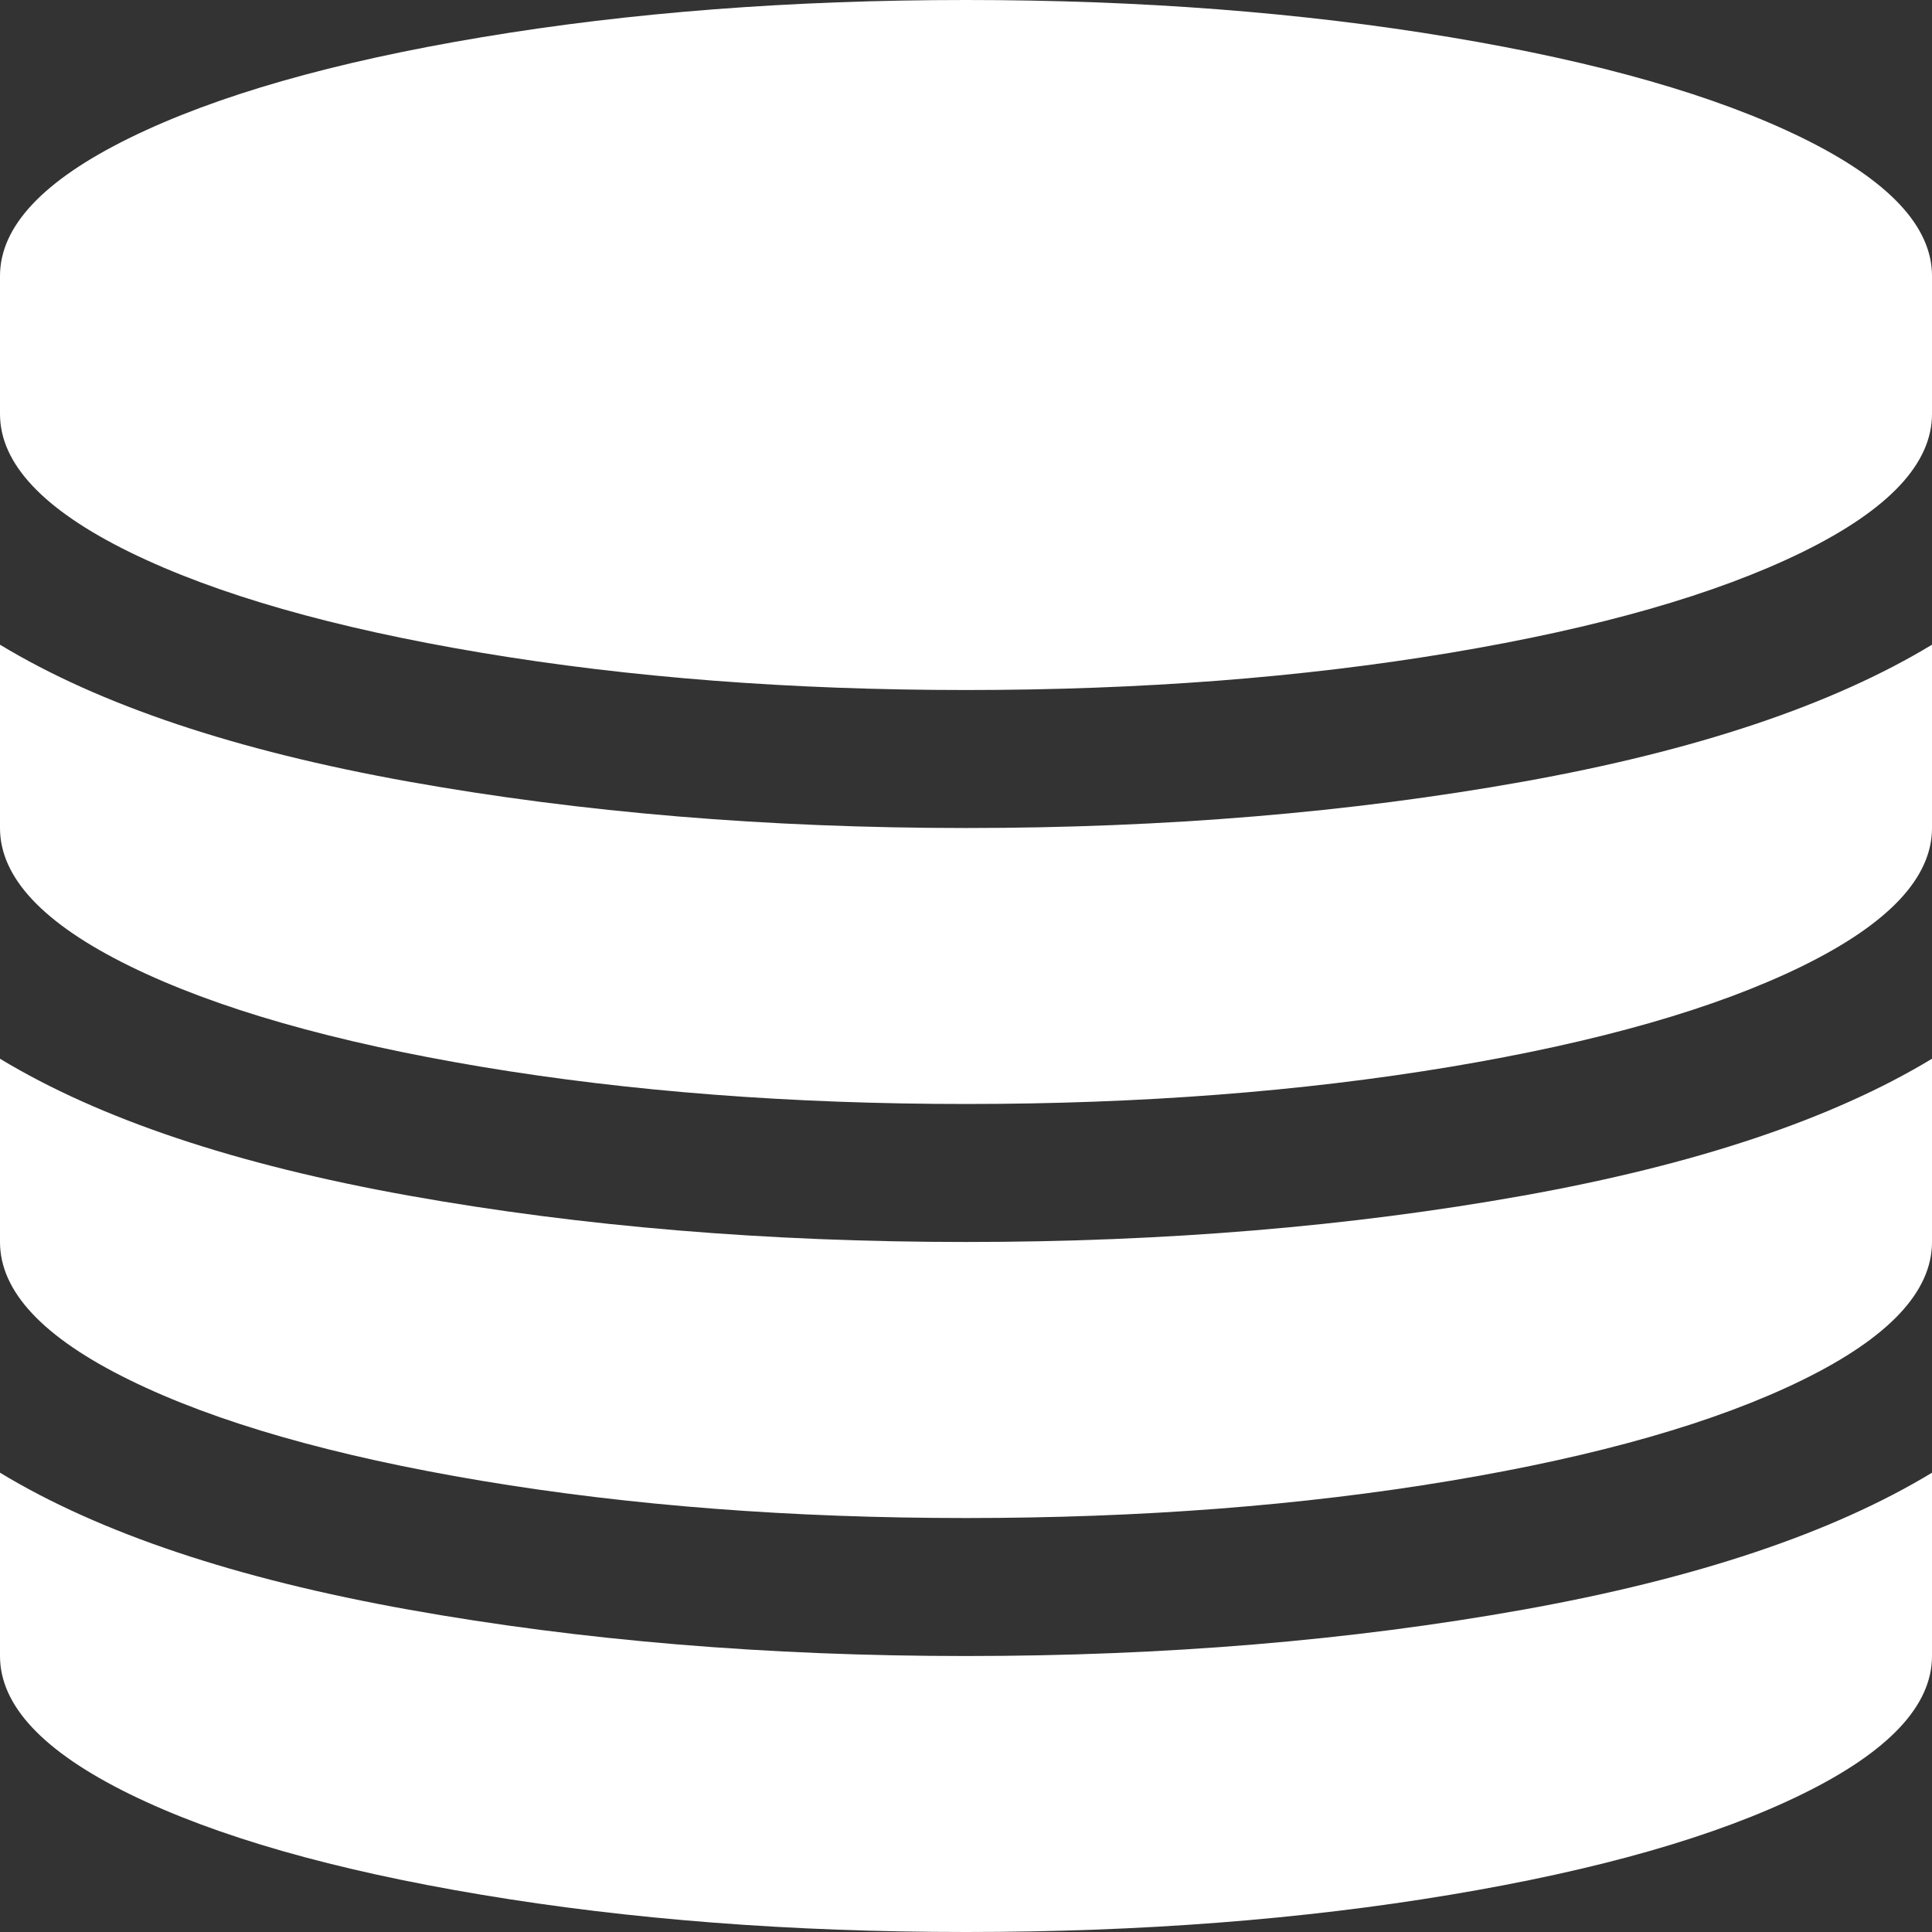 ﻿<?xml version="1.0" encoding="utf-8"?>
<svg version="1.1" xmlns:xlink="http://www.w3.org/1999/xlink" width="26px" height="26px" xmlns="http://www.w3.org/2000/svg">
  <rect width="100%" height="100%" fill="#333333" stroke="none"/>
  <g transform="matrix(1 0 0 1 -134 -76 )">
    <path d="M 5.501 10.519  C 7.826 10.935  10.326 11.143  13 11.143  C 15.674 11.143  18.174 10.935  20.499 10.519  C 22.823 10.103  24.657 9.489  26 8.676  L 26 11.143  C 26 11.81  25.419 12.429  24.257 13  C 23.094 13.571  21.514 14.023  19.517 14.357  C 17.52 14.69  15.347 14.857  13 14.857  C 10.653 14.857  8.48 14.69  6.483 14.357  C 4.486 14.023  2.906 13.571  1.743 13  C 0.581 12.429  0 11.81  0 11.143  L 0 8.676  C 1.343 9.489  3.177 10.103  5.501 10.519  Z M 5.501 21.662  C 7.826 22.078  10.326 22.286  13 22.286  C 15.674 22.286  18.174 22.078  20.499 21.662  C 22.823 21.246  24.657 20.632  26 19.819  L 26 22.286  C 26 22.953  25.419 23.572  24.257 24.143  C 23.094 24.714  21.514 25.166  19.517 25.499  C 17.52 25.833  15.347 26  13 26  C 10.653 26  8.48 25.833  6.483 25.499  C 4.486 25.166  2.906 24.714  1.743 24.143  C 0.581 23.572  0 22.953  0 22.286  L 0 19.819  C 1.343 20.632  3.177 21.246  5.501 21.662  Z M 5.501 16.09  C 7.826 16.506  10.326 16.714  13 16.714  C 15.674 16.714  18.174 16.506  20.499 16.09  C 22.823 15.674  24.657 15.06  26 14.248  L 26 16.714  C 26 17.382  25.419 18.001  24.257 18.571  C 23.094 19.142  21.514 19.594  19.517 19.928  C 17.52 20.262  15.347 20.429  13 20.429  C 10.653 20.429  8.48 20.262  6.483 19.928  C 4.486 19.594  2.906 19.142  1.743 18.571  C 0.581 18.001  0 17.382  0 16.714  L 0 14.248  C 1.343 15.06  3.177 15.674  5.501 16.09  Z M 6.483 0.501  C 8.48 0.167  10.653 0  13 0  C 15.347 0  17.52 0.167  19.517 0.501  C 21.514 0.834  23.094 1.286  24.257 1.857  C 25.419 2.428  26 3.047  26 3.714  L 26 5.571  C 26 6.239  25.419 6.858  24.257 7.429  C 23.094 7.999  21.514 8.451  19.517 8.785  C 17.52 9.119  15.347 9.286  13 9.286  C 10.653 9.286  8.48 9.119  6.483 8.785  C 4.486 8.451  2.906 7.999  1.743 7.429  C 0.581 6.858  0 6.239  0 5.571  L 0 3.714  C 0 3.047  0.581 2.428  1.743 1.857  C 2.906 1.286  4.486 0.834  6.483 0.501  Z " fill-rule="nonzero" fill="#ffffff" stroke="none" transform="matrix(1 0 0 1 134 76 )" />
  </g>
</svg>